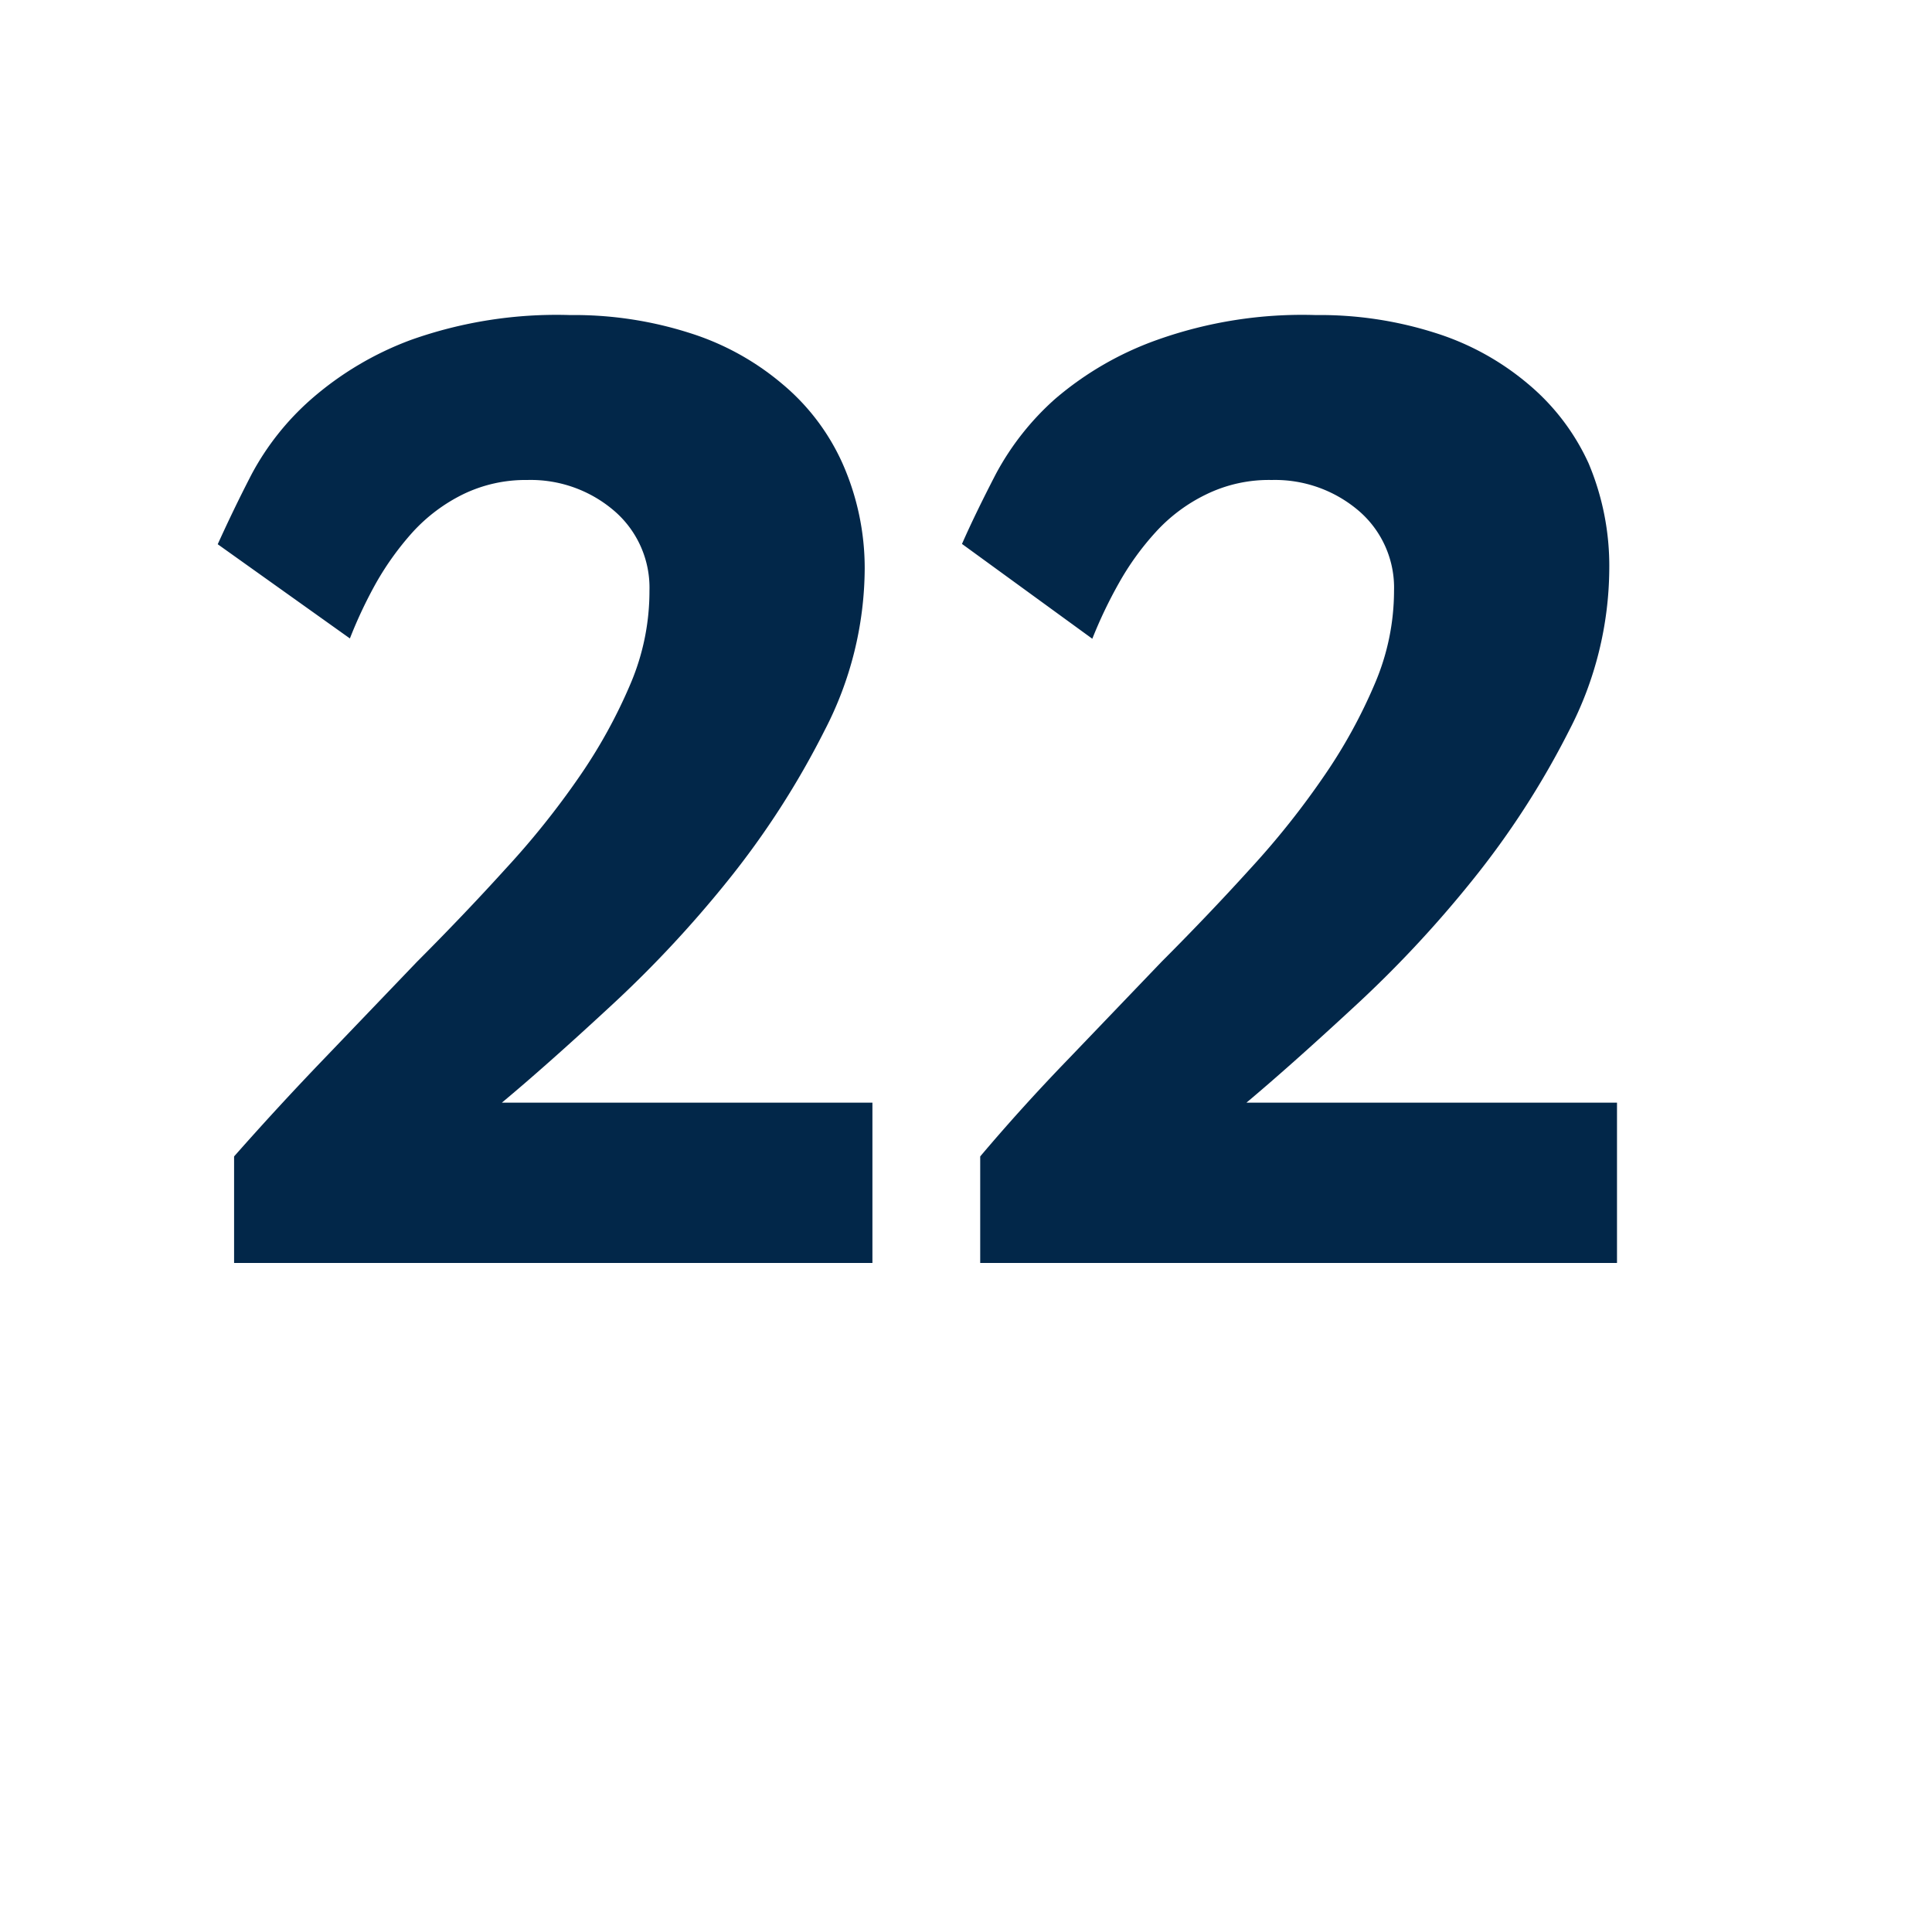 <svg id="Layer_1" data-name="Layer 1" xmlns="http://www.w3.org/2000/svg" viewBox="0 0 62.56 61.94"><defs><style>.cls-1{fill:#022749;}</style></defs><path class="cls-1" d="M7.58,40.89l0-3.45Q9,35.83,10.51,34.26l3-3.13c1-1,2-2.05,2.86-3a26.72,26.72,0,0,0,2.4-3,16.81,16.81,0,0,0,1.65-3,7.64,7.64,0,0,0,.61-3,3.28,3.28,0,0,0-1.14-2.59,4.15,4.15,0,0,0-2.82-1A4.63,4.63,0,0,0,15,16a5.49,5.49,0,0,0-1.63,1.22,9.37,9.37,0,0,0-1.19,1.65,14.62,14.62,0,0,0-.85,1.8L7.05,17.62c.3-.66.66-1.42,1.1-2.27a8.67,8.67,0,0,1,1.92-2.42A10.39,10.39,0,0,1,13.32,11a14.09,14.09,0,0,1,5.13-.8,12.29,12.29,0,0,1,3.88.58,8.64,8.64,0,0,1,3,1.65A7.16,7.16,0,0,1,27.28,15,8.37,8.37,0,0,1,28,18.41a11.47,11.47,0,0,1-1.3,5.24,27.47,27.47,0,0,1-3.14,4.87,37.4,37.4,0,0,1-3.87,4.13q-2,1.85-3.44,3.05h12v5.19Z"/><path class="cls-1" d="M31.74,40.89l0-3.45q1.36-1.61,2.88-3.18l3-3.13c1-1,2-2.05,2.86-3a26.6,26.6,0,0,0,2.39-3,16.81,16.81,0,0,0,1.65-3,7.65,7.65,0,0,0,.62-3,3.28,3.28,0,0,0-1.14-2.59,4.17,4.17,0,0,0-2.82-1,4.63,4.63,0,0,0-2.13.47,5.36,5.36,0,0,0-1.63,1.22,8.88,8.88,0,0,0-1.19,1.65,14.71,14.71,0,0,0-.86,1.8l-4.22-3.07c.29-.66.66-1.42,1.1-2.27a8.81,8.81,0,0,1,1.91-2.42A10.45,10.45,0,0,1,37.48,11a14,14,0,0,1,5.12-.8,12.29,12.29,0,0,1,3.88.58,8.68,8.68,0,0,1,3,1.65A7.28,7.28,0,0,1,51.44,15a8.54,8.54,0,0,1,.67,3.41,11.47,11.47,0,0,1-1.3,5.24,27.53,27.53,0,0,1-3.15,4.87,37.4,37.4,0,0,1-3.87,4.13q-2,1.85-3.43,3.05h12v5.19Z"/></svg>